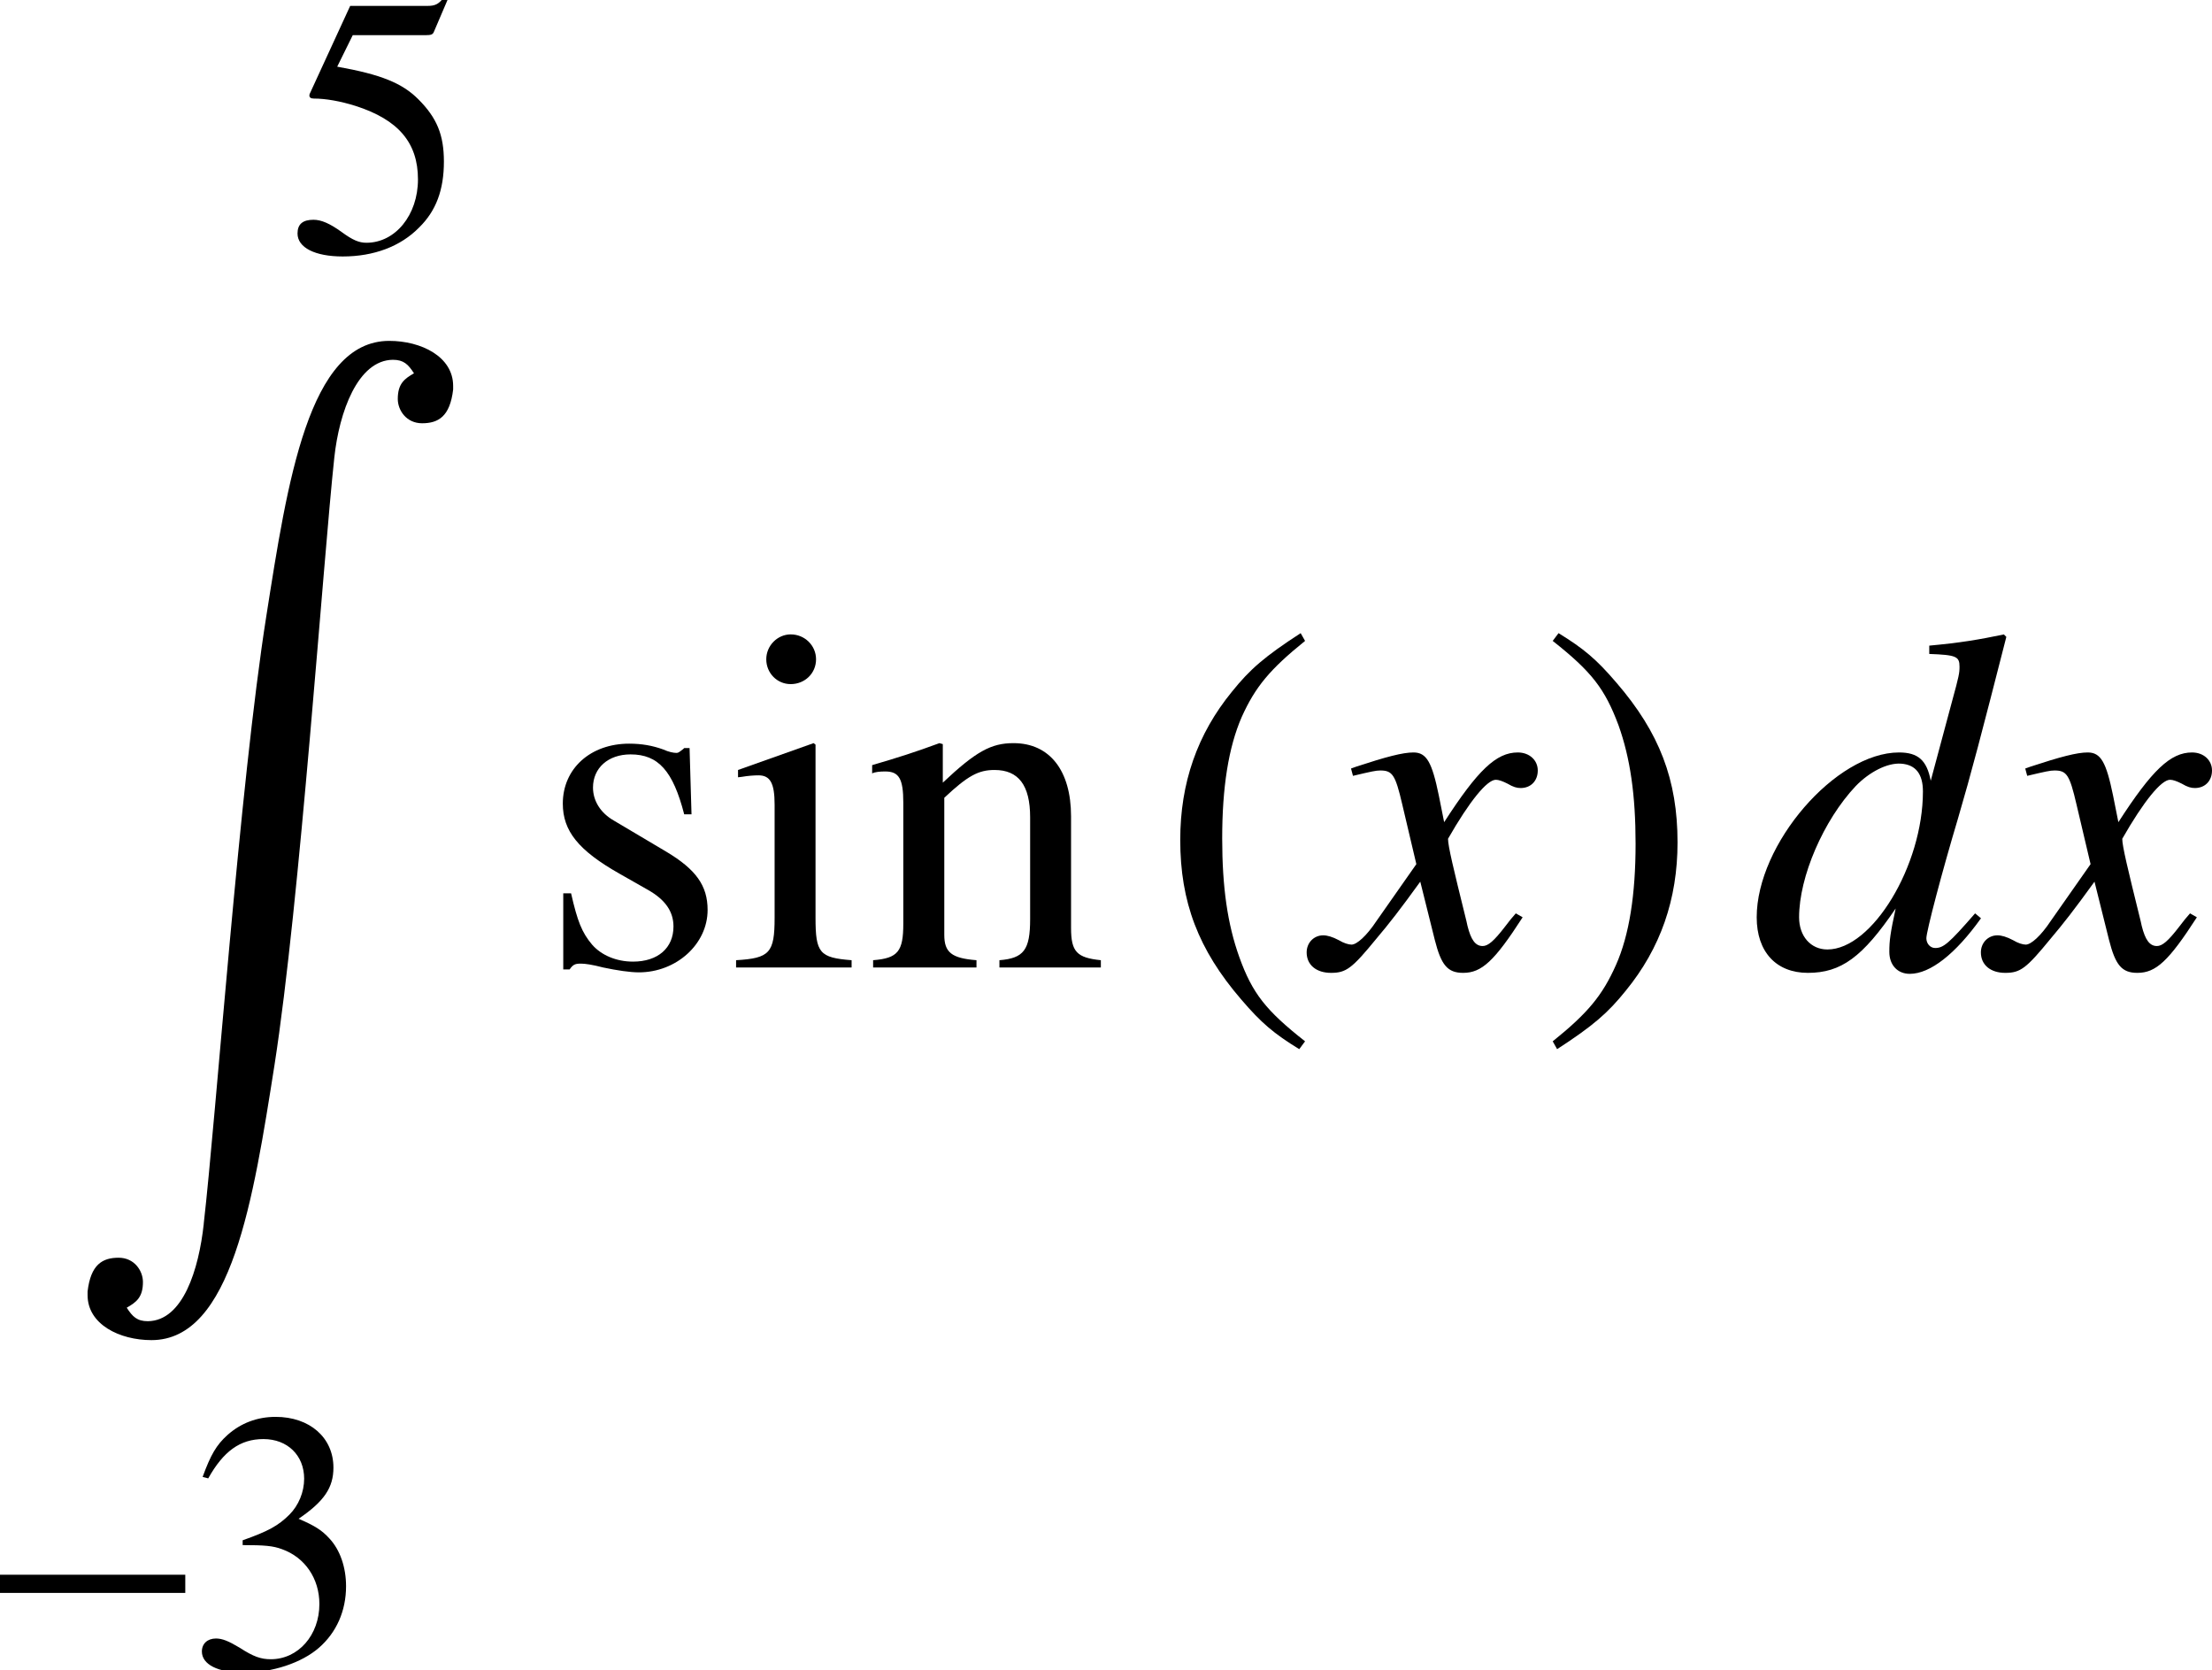 <?xml version='1.0' encoding='UTF-8'?>
<!-- This file was generated by dvisvgm 2.11.1 -->
<svg version='1.1' xmlns='http://www.w3.org/2000/svg' xmlns:xlink='http://www.w3.org/1999/xlink' width='45.032pt' height='33.991pt' viewBox='148.573 -19.692 45.032 33.991'>
<defs>
<path id='g4-90' d='M.266 19.339V19.413C.266 20.009 .917 20.329 1.567 20.329C3.199 20.329 3.639 17.47 4.07 14.738C4.592 11.393 5.059 4.5 5.289 2.365C5.389 1.439 5.765 .385 6.48 .376C6.7 .376 6.792 .467 6.911 .651C6.718 .761 6.581 .862 6.581 1.173C6.581 1.402 6.755 1.668 7.076 1.668C7.406 1.668 7.644 1.531 7.708 .981V.907C7.708 .312 7.058-.009 6.407-.009C4.766-.009 4.335 2.86 3.905 5.591C3.364 9.01 2.878 15.82 2.631 17.955V17.965C2.53 18.89 2.209 19.935 1.494 19.944C1.274 19.944 1.182 19.853 1.063 19.669C1.256 19.559 1.393 19.459 1.393 19.147C1.393 18.918 1.219 18.652 .898 18.652C.568 18.652 .33 18.79 .266 19.339Z'/>
<path id='g1-100' d='M4.595-1.102C4.059-.486 3.95-.397 3.782-.397C3.682-.397 3.603-.486 3.603-.596C3.603-.734 3.921-1.945 4.248-3.037C4.516-3.95 4.724-4.744 5.231-6.729L5.181-6.779C4.655-6.67 4.298-6.61 3.662-6.551V-6.382C4.208-6.362 4.278-6.332 4.278-6.124C4.278-5.995 4.268-5.935 4.129-5.429L3.692-3.801C3.613-4.218 3.434-4.377 3.047-4.377C1.757-4.377 .149-2.511 .149-1.022C.149-.318 .546 .109 1.191 .109C1.866 .109 2.303-.208 2.978-1.201C2.868-.695 2.849-.546 2.849-.318C2.849-.05 3.017 .129 3.265 .129C3.682 .129 4.198-.278 4.715-1.002L4.595-1.102ZM3.087-4.149C3.385-4.129 3.533-3.94 3.533-3.583C3.533-2.074 2.501-.367 1.588-.367C1.251-.367 1.012-.635 1.012-1.022C1.012-1.846 1.509-2.997 2.164-3.692C2.442-3.98 2.809-4.169 3.087-4.149Z'/>
<path id='g1-120' d='M3.99-1.102C3.911-1.012 3.861-.953 3.772-.834C3.543-.536 3.424-.437 3.315-.437C3.166-.437 3.077-.566 3.007-.844C2.988-.923 2.978-.983 2.968-1.012C2.72-2.015 2.61-2.471 2.61-2.62C3.047-3.385 3.404-3.821 3.583-3.821C3.643-3.821 3.722-3.792 3.821-3.742C3.94-3.672 4.01-3.653 4.089-3.653C4.298-3.653 4.437-3.801 4.437-4.01S4.268-4.377 4.03-4.377C3.593-4.377 3.216-4.02 2.531-2.958L2.422-3.504C2.283-4.179 2.174-4.377 1.906-4.377C1.687-4.377 1.35-4.288 .744-4.089L.635-4.05L.675-3.901C1.052-3.99 1.141-4.01 1.231-4.01C1.479-4.01 1.538-3.921 1.677-3.325L1.965-2.104L1.151-.943C.953-.645 .754-.466 .645-.466C.586-.466 .486-.496 .387-.556C.258-.625 .149-.655 .069-.655C-.119-.655-.268-.506-.268-.308C-.268-.05-.069 .109 .228 .109C.536 .109 .655 .02 1.151-.586C1.419-.903 1.628-1.171 2.045-1.747L2.342-.556C2.471-.05 2.6 .109 2.918 .109C3.295 .109 3.553-.129 4.129-1.022L3.99-1.102Z'/>
<use id='g6-40' xlink:href='#g3-40' transform='scale(1.316)'/>
<use id='g6-41' xlink:href='#g3-41' transform='scale(1.316)'/>
<use id='g6-105' xlink:href='#g3-105' transform='scale(1.316)'/>
<use id='g6-110' xlink:href='#g3-110' transform='scale(1.316)'/>
<use id='g6-115' xlink:href='#g3-115' transform='scale(1.316)'/>
<path id='g3-40' d='M2.225-5.099C1.667-4.737 1.441-4.541 1.162-4.194C.626-3.538 .362-2.783 .362-1.901C.362-.943 .641-.204 1.305 .566C1.614 .928 1.81 1.094 2.203 1.335L2.293 1.214C1.69 .739 1.478 .475 1.275-.091C1.094-.596 1.011-1.169 1.011-1.924C1.011-2.716 1.109-3.334 1.313-3.802C1.524-4.27 1.75-4.541 2.293-4.979L2.225-5.099Z'/>
<path id='g3-41' d='M.287 1.335C.845 .973 1.071 .777 1.35 .43C1.886-.226 2.15-.981 2.15-1.863C2.15-2.829 1.871-3.56 1.207-4.33C.898-4.692 .702-4.858 .309-5.099L.219-4.979C.822-4.503 1.026-4.239 1.237-3.674C1.418-3.168 1.501-2.595 1.501-1.841C1.501-1.056 1.403-.43 1.199 .03C.988 .505 .762 .777 .219 1.214L.287 1.335Z'/>
<path id='g3-51' d='M1.154-2.489C1.599-2.489 1.773-2.474 1.954-2.406C2.421-2.24 2.716-1.81 2.716-1.29C2.716-.656 2.286-.166 1.727-.166C1.524-.166 1.373-.219 1.094-.4C.867-.536 .739-.588 .611-.588C.438-.588 .324-.483 .324-.324C.324-.06 .649 .106 1.177 .106C1.758 .106 2.354-.091 2.708-.4S3.259-1.147 3.259-1.652C3.259-2.037 3.138-2.391 2.919-2.625C2.768-2.791 2.625-2.882 2.293-3.025C2.814-3.379 3.002-3.659 3.002-4.066C3.002-4.677 2.519-5.099 1.825-5.099C1.448-5.099 1.116-4.971 .845-4.73C.619-4.526 .505-4.33 .339-3.877L.453-3.847C.762-4.398 1.101-4.647 1.577-4.647C2.067-4.647 2.406-4.315 2.406-3.84C2.406-3.568 2.293-3.296 2.105-3.108C1.878-2.882 1.667-2.768 1.154-2.587V-2.489Z'/>
<path id='g3-53' d='M1.365-4.398H2.844C2.965-4.398 2.995-4.413 3.017-4.466L3.304-5.137L3.236-5.19C3.123-5.031 3.048-4.994 2.889-4.994H1.313L.49-3.206C.483-3.191 .483-3.183 .483-3.168C.483-3.13 .513-3.108 .573-3.108C.815-3.108 1.116-3.055 1.426-2.957C2.293-2.678 2.693-2.21 2.693-1.463C2.693-.739 2.233-.173 1.644-.173C1.494-.173 1.365-.226 1.139-.392C.898-.566 .724-.641 .566-.641C.347-.641 .241-.551 .241-.362C.241-.075 .596 .106 1.162 .106C1.795 .106 2.338-.098 2.716-.483C3.063-.822 3.221-1.252 3.221-1.825C3.221-2.369 3.078-2.716 2.701-3.093C2.369-3.425 1.939-3.598 1.049-3.757L1.365-4.398Z'/>
<path id='g3-105' d='M1.32-3.47L.151-3.055V-2.942L.211-2.949C.302-2.965 .4-2.972 .468-2.972C.649-2.972 .717-2.851 .717-2.519V-.769C.717-.226 .641-.143 .121-.113V0H1.908V-.113C1.411-.151 1.35-.226 1.35-.769V-3.447L1.32-3.47ZM.966-5.152C.762-5.152 .588-4.979 .588-4.767S.754-4.383 .966-4.383C1.184-4.383 1.358-4.549 1.358-4.767C1.358-4.979 1.184-5.152 .966-5.152Z'/>
<path id='g3-110' d='M.121-3.002C.166-3.025 .241-3.032 .324-3.032C.536-3.032 .603-2.919 .603-2.55V-.679C.603-.249 .52-.143 .136-.113V0H1.735V-.113C1.35-.143 1.237-.234 1.237-.505V-2.625C1.599-2.965 1.765-3.055 2.014-3.055C2.384-3.055 2.565-2.821 2.565-2.323V-.747C2.565-.272 2.467-.143 2.09-.113V0H3.659V-.113C3.289-.151 3.198-.241 3.198-.611V-2.338C3.198-3.048 2.866-3.47 2.308-3.47C1.961-3.47 1.727-3.342 1.214-2.859V-3.455L1.162-3.47C.792-3.334 .536-3.251 .121-3.13V-3.002Z'/>
<path id='g3-115' d='M2.376-2.369L2.346-3.394H2.263L2.248-3.379C2.18-3.327 2.172-3.319 2.142-3.319C2.097-3.319 2.022-3.334 1.939-3.372C1.773-3.432 1.607-3.462 1.411-3.462C.815-3.462 .385-3.078 .385-2.535C.385-2.112 .626-1.81 1.267-1.448L1.705-1.199C1.969-1.049 2.097-.867 2.097-.634C2.097-.302 1.856-.091 1.471-.091C1.214-.091 .981-.189 .837-.355C.679-.543 .611-.717 .513-1.147H.392V.03H.49C.543-.045 .573-.06 .664-.06C.732-.06 .837-.045 1.011 0C1.222 .045 1.426 .075 1.561 .075C2.142 .075 2.625-.362 2.625-.89C2.625-1.267 2.444-1.516 1.991-1.788L1.177-2.271C.966-2.391 .852-2.58 .852-2.783C.852-3.085 1.086-3.296 1.433-3.296C1.863-3.296 2.09-3.04 2.263-2.369H2.376Z'/>
<path id='g3-150' d='M0-1.886V-1.516H3.772V-1.886H0Z'/>
</defs>
<g id='page1'>
<use x='154.389' y='-14.578' xlink:href='#g3-53'/>
<use x='150.09' y='-12.745' xlink:href='#g4-90'/>
<use x='148.573' y='14.245' xlink:href='#g3-150'/>
<use x='152.359' y='14.245' xlink:href='#g3-51'/>
<use x='159.524' y='0' xlink:href='#g6-115'/>
<use x='163.399' y='0' xlink:href='#g6-105'/>
<use x='166.169' y='0' xlink:href='#g6-110'/>
<use x='172.124' y='-.095' xlink:href='#g6-40'/>
<use x='175.442' y='0' xlink:href='#g1-120'/>
<use x='179.895' y='-.095' xlink:href='#g6-41'/>
<use x='184.187' y='0' xlink:href='#g1-100'/>
<use x='189.168' y='0' xlink:href='#g1-120'/>
</g>
</svg>